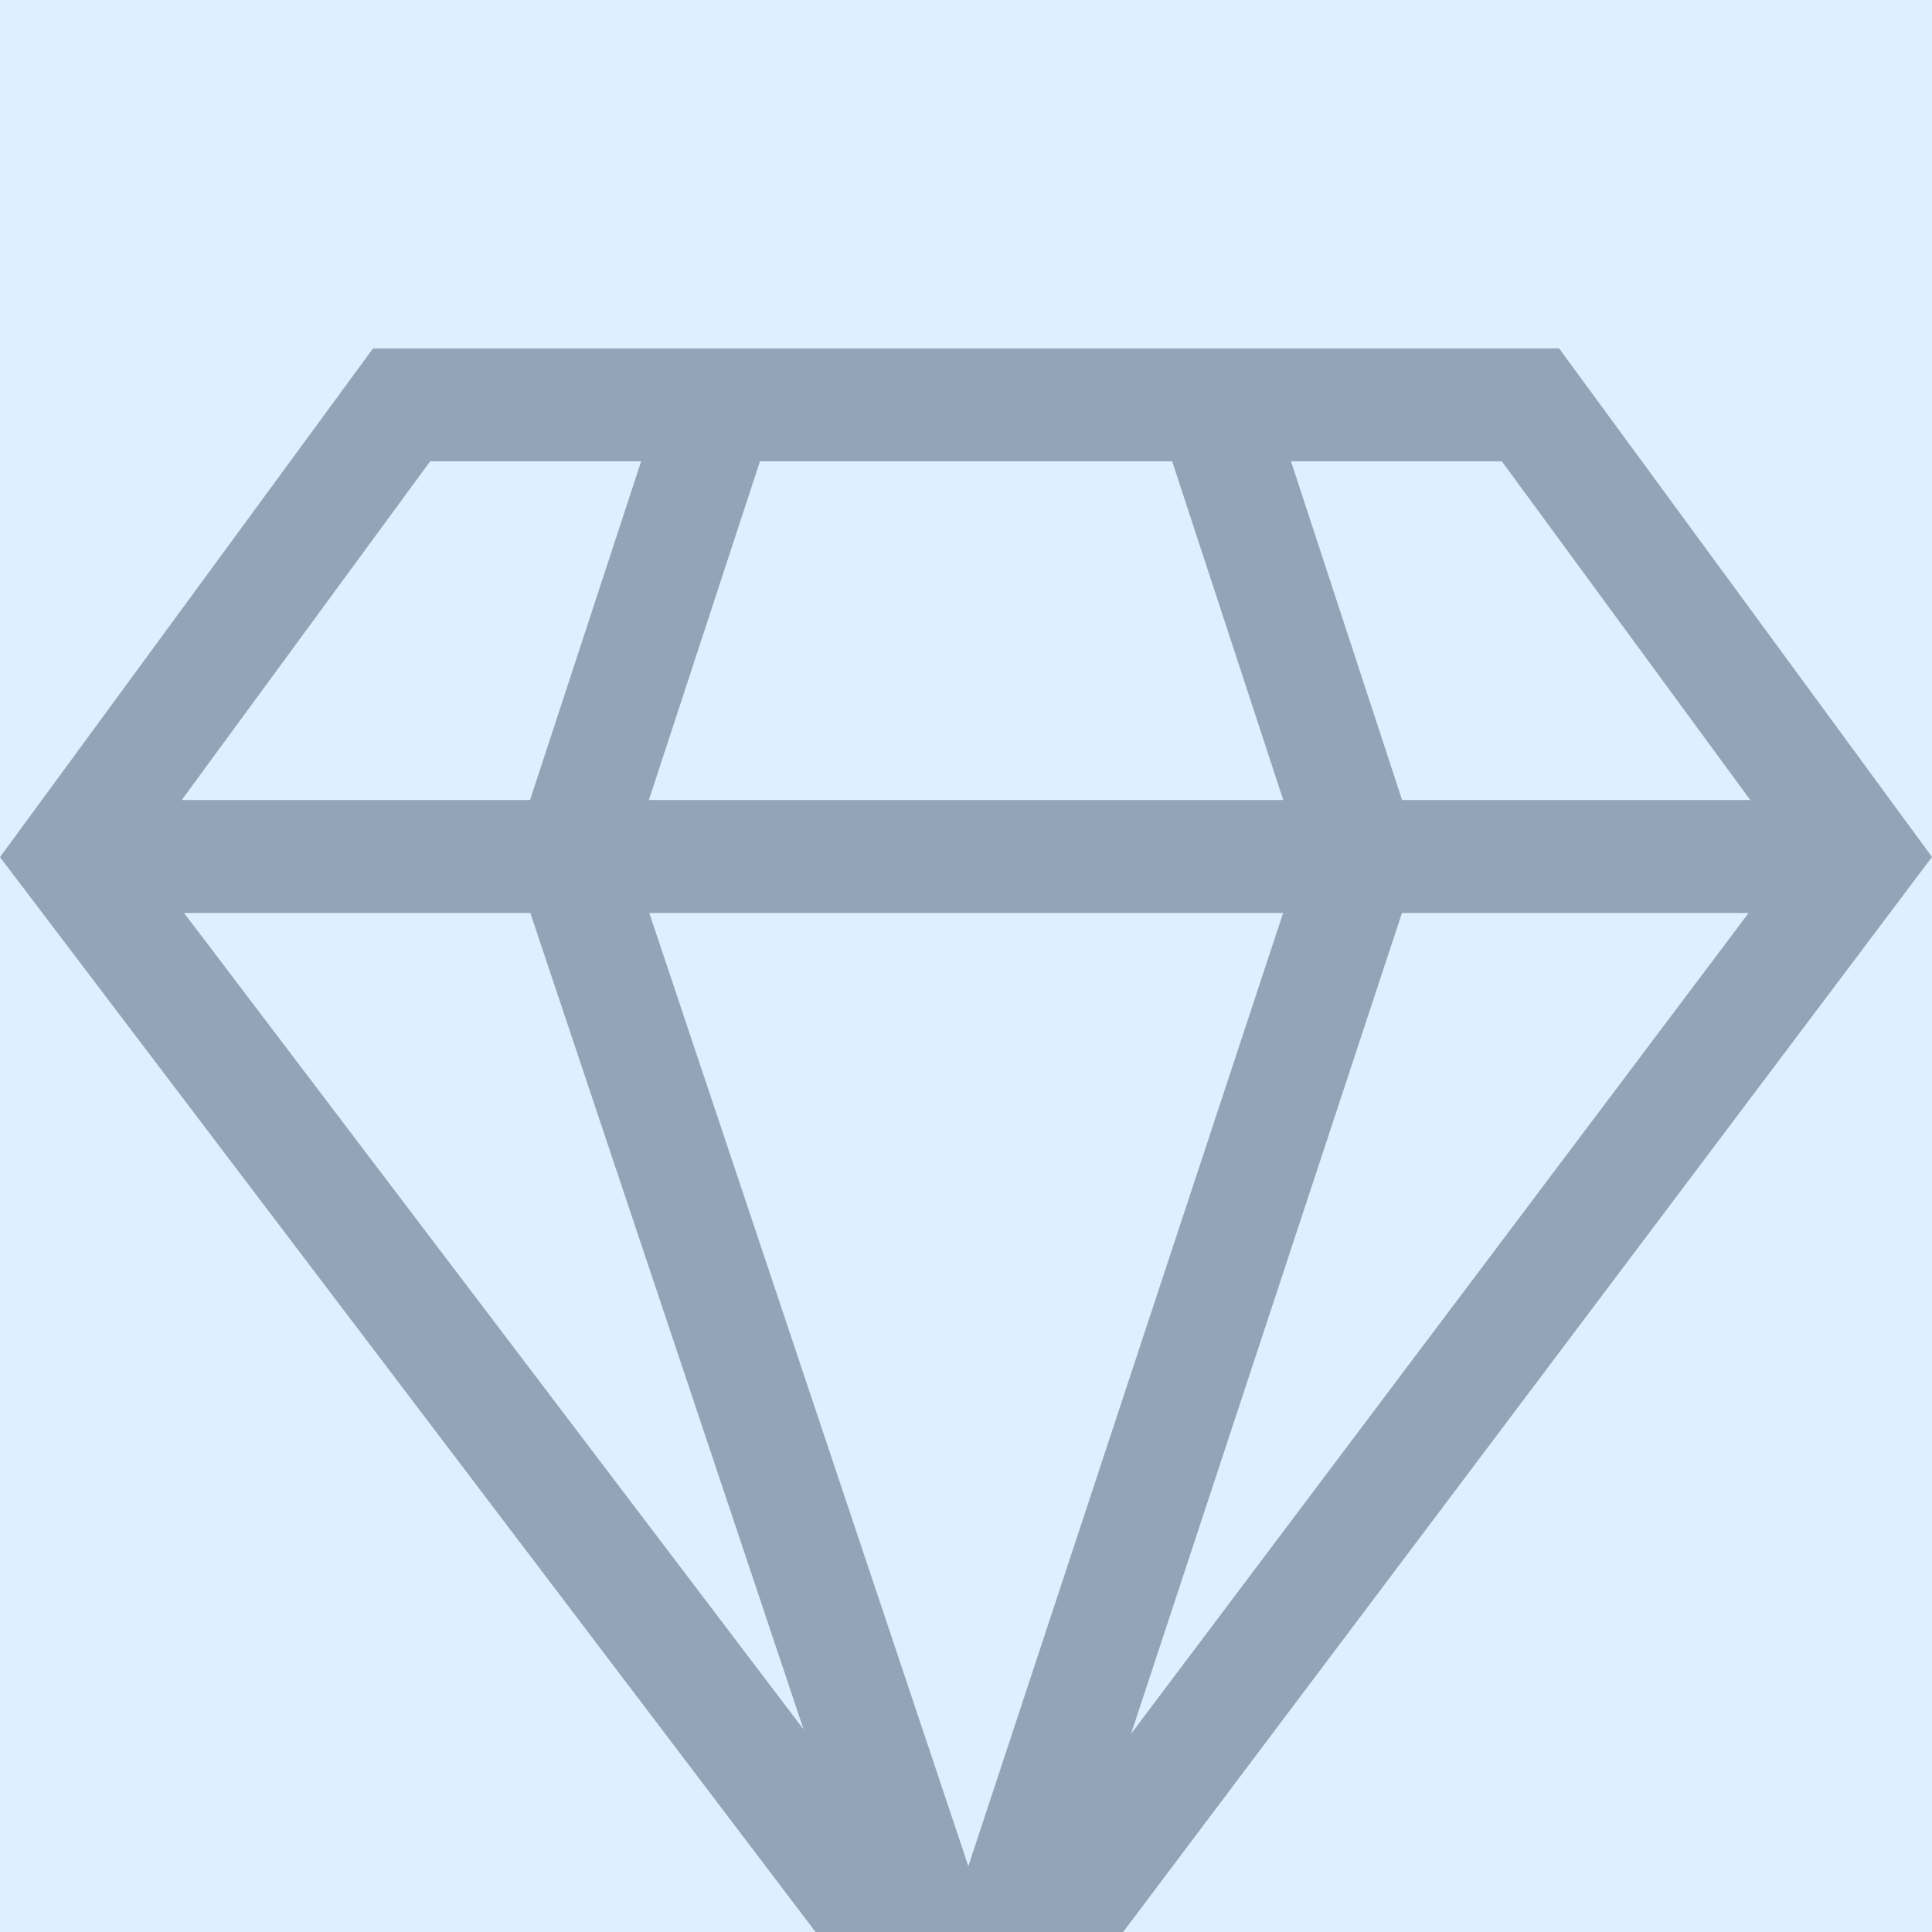 <svg width="14" height="14" viewBox="0 0 14 14" fill="none" xmlns="http://www.w3.org/2000/svg">
<rect width="14" height="14" fill="#F5F5F5"/>
<g id="Engage-To-Earn" filter="url(#filter0_d_2138_14470)">
<g clip-path="url(#clip0_2138_14470)">
<rect x="-16" y="-99" width="250" height="258" rx="16" fill="#DFEFFF"/>
<g id="Frame 2117">
<g id="Frame 2115">
<g id="Frame 2098">
<g id="diamond-2 1" clip-path="url(#clip1_2138_14470)">
<g id="Group">
<path id="Vector" d="M11.298 0.525C10.853 0.525 3.194 0.525 2.703 0.525L0 4.211L7.029 13.475L14 4.21L11.298 0.525ZM3.843 4.616L5.823 10.532L1.334 4.616H3.843ZM4.705 4.616H9.298L7.017 11.523L4.705 4.616ZM10.159 4.616H12.671L8.196 10.564L10.159 4.616ZM10.883 1.343L12.683 3.797H10.16L9.355 1.343H10.883ZM8.494 1.343L9.299 3.797H4.702L5.507 1.343H8.494ZM3.117 1.343H4.646L3.841 3.797H1.317L3.117 1.343Z" fill="#94A3B8"/>
</g>
</g>
</g>
</g>
</g>
</g>
</g>
<defs>
<filter id="filter0_d_2138_14470" x="-30.5" y="-111.5" width="279" height="287" filterUnits="userSpaceOnUse" color-interpolation-filters="sRGB">
<feFlood flood-opacity="0" result="BackgroundImageFix"/>
<feColorMatrix in="SourceAlpha" type="matrix" values="0 0 0 0 0 0 0 0 0 0 0 0 0 0 0 0 0 0 127 0" result="hardAlpha"/>
<feOffset dy="2"/>
<feGaussianBlur stdDeviation="7.25"/>
<feComposite in2="hardAlpha" operator="out"/>
<feColorMatrix type="matrix" values="0 0 0 0 0.925 0 0 0 0 0.945 0 0 0 0 0.969 0 0 0 1 0"/>
<feBlend mode="normal" in2="BackgroundImageFix" result="effect1_dropShadow_2138_14470"/>
<feBlend mode="normal" in="SourceGraphic" in2="effect1_dropShadow_2138_14470" result="shape"/>
</filter>
<clipPath id="clip0_2138_14470">
<rect x="-16" y="-99" width="250" height="258" rx="16" fill="white"/>
</clipPath>
<clipPath id="clip1_2138_14470">
<rect width="14" height="14" fill="white"/>
</clipPath>
</defs>
</svg>
